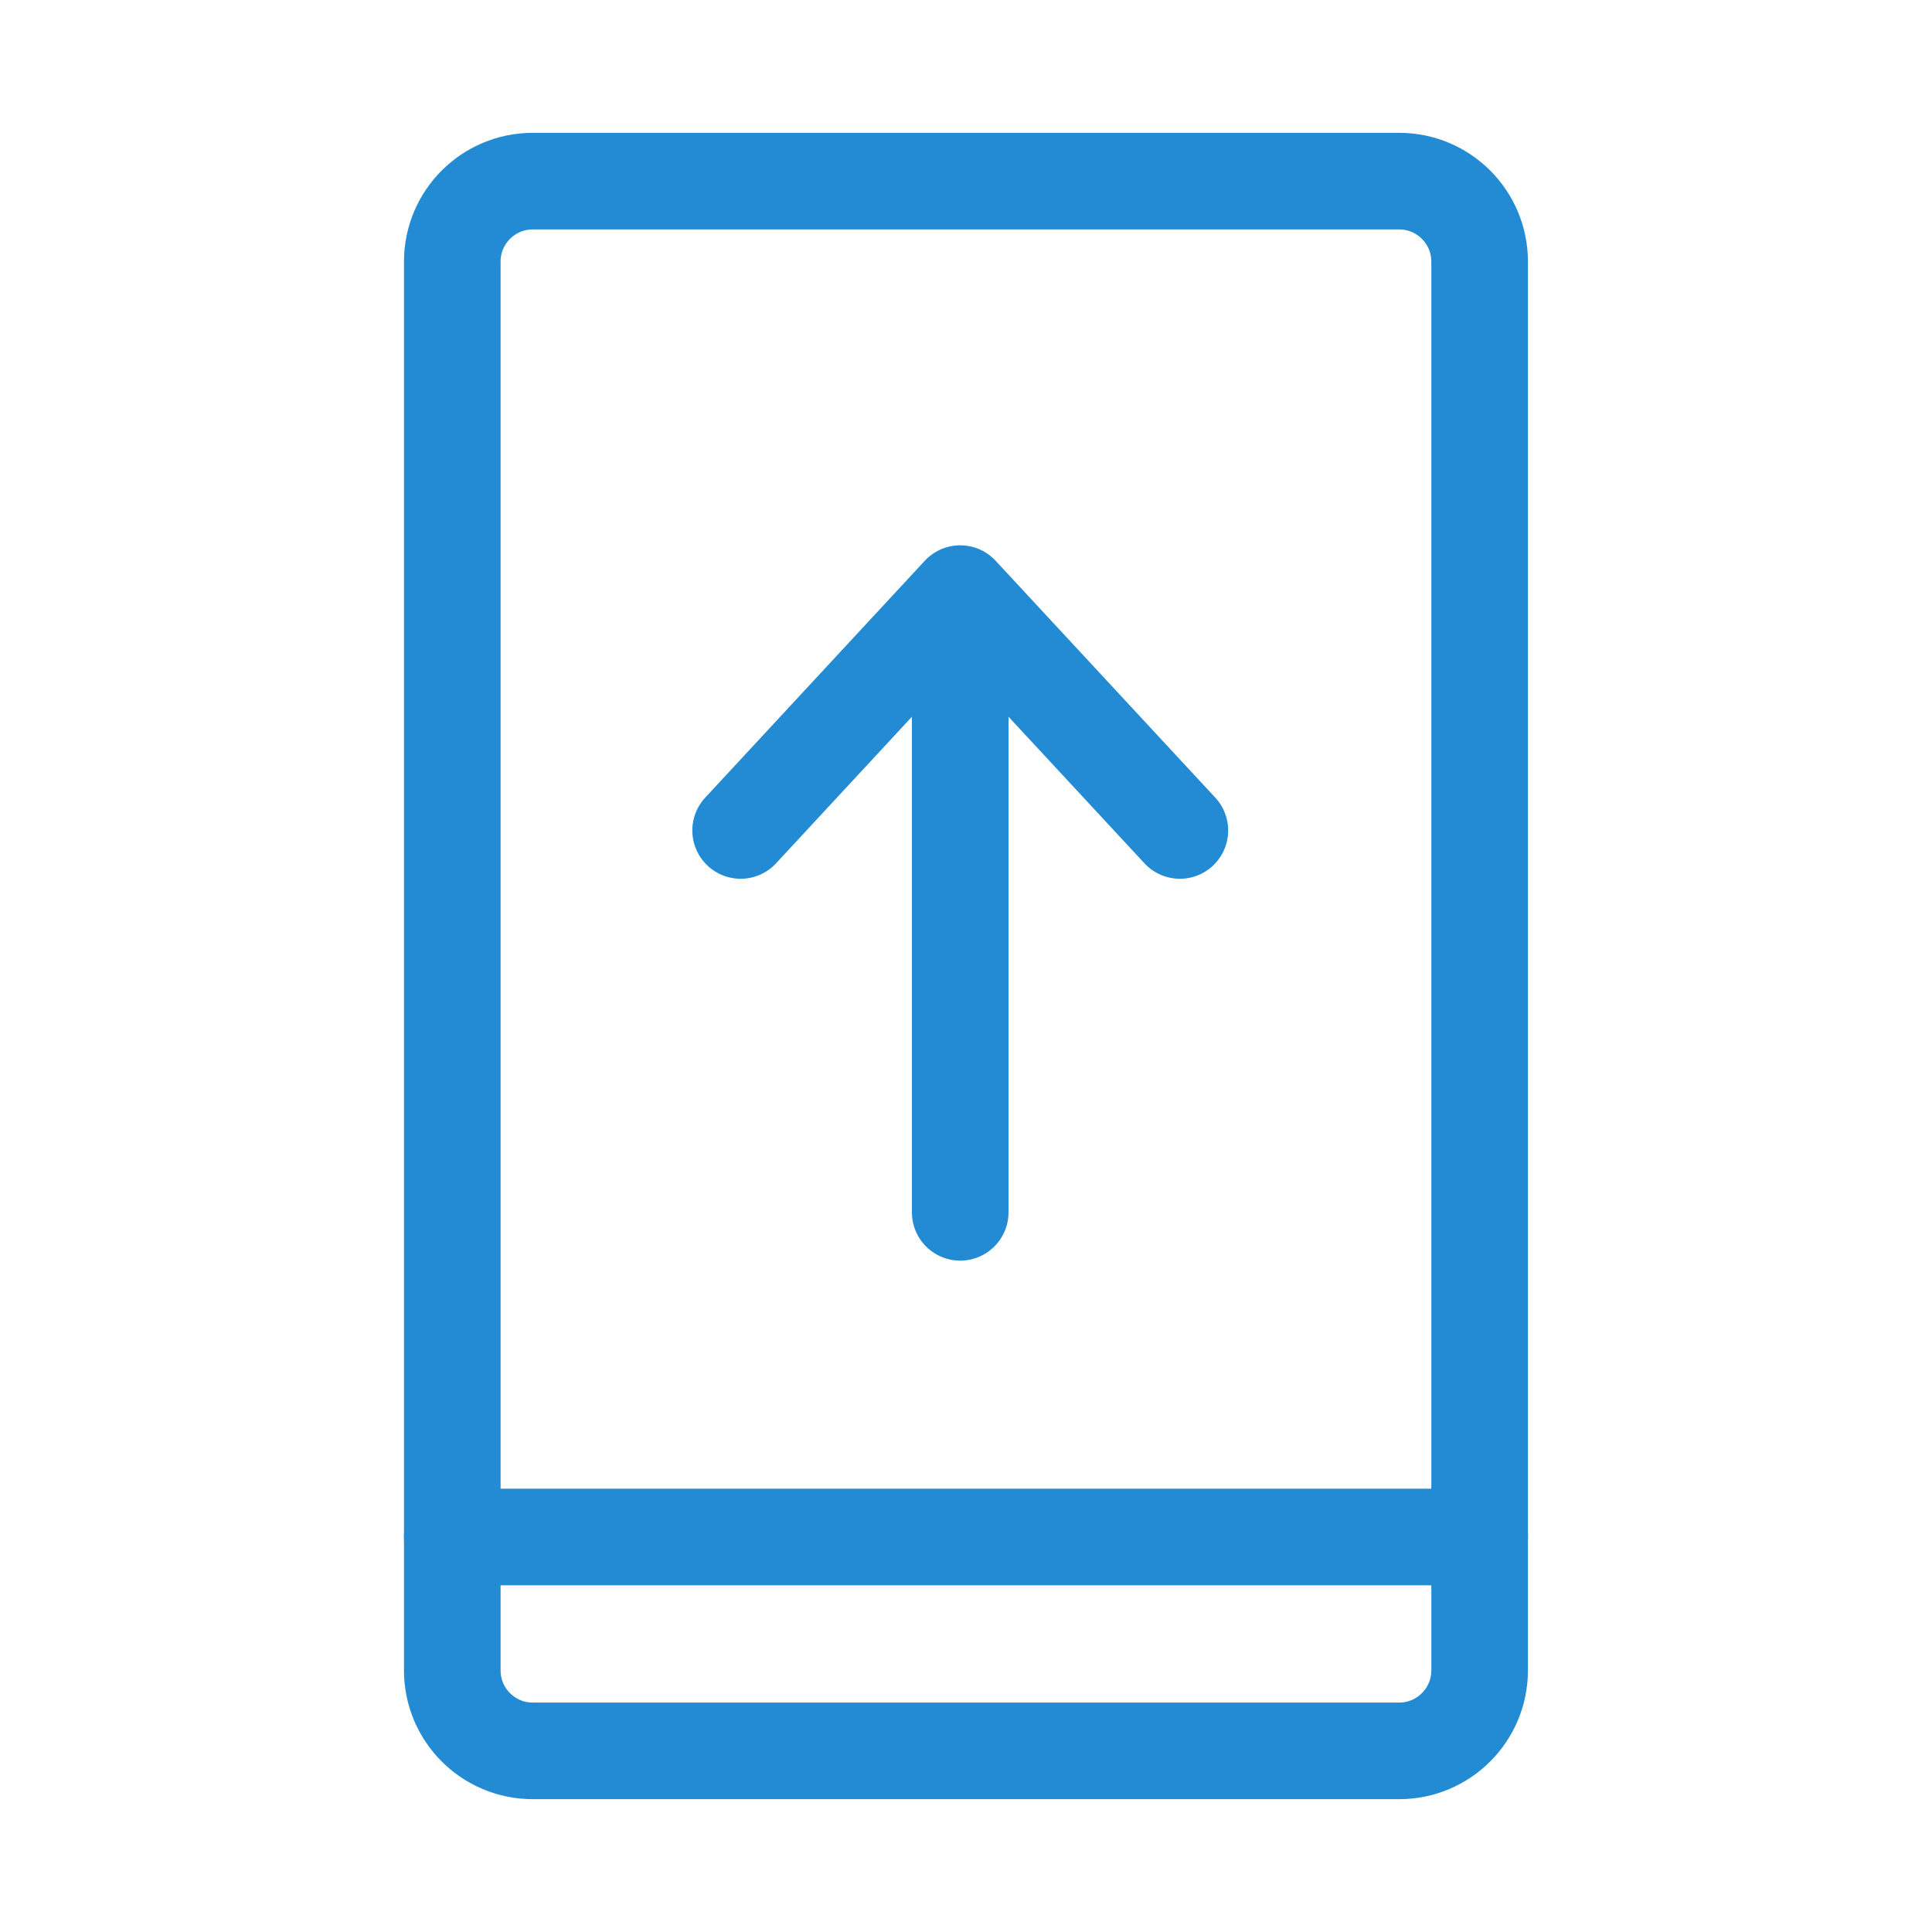 <svg width="20" height="20" viewBox="0 0 20 20" fill="none" xmlns="http://www.w3.org/2000/svg">
    <path d="M14.484 1.875H5.515C5.055 1.875 4.682 2.248 4.682 2.708V17.292C4.682 17.752 5.055 18.125 5.515 18.125H14.484C14.944 18.125 15.317 17.752 15.317 17.292V2.708C15.317 2.248 14.944 1.875 14.484 1.875Z" stroke="#238AD4" stroke-linecap="round" stroke-linejoin="round"/>
    <path d="M9.94 12.55V6.145L12.214 8.597M9.94 6.145L7.667 8.597M4.682 15.911H15.318" stroke="#238AD4" stroke-linecap="round" stroke-linejoin="round"/>
</svg>
